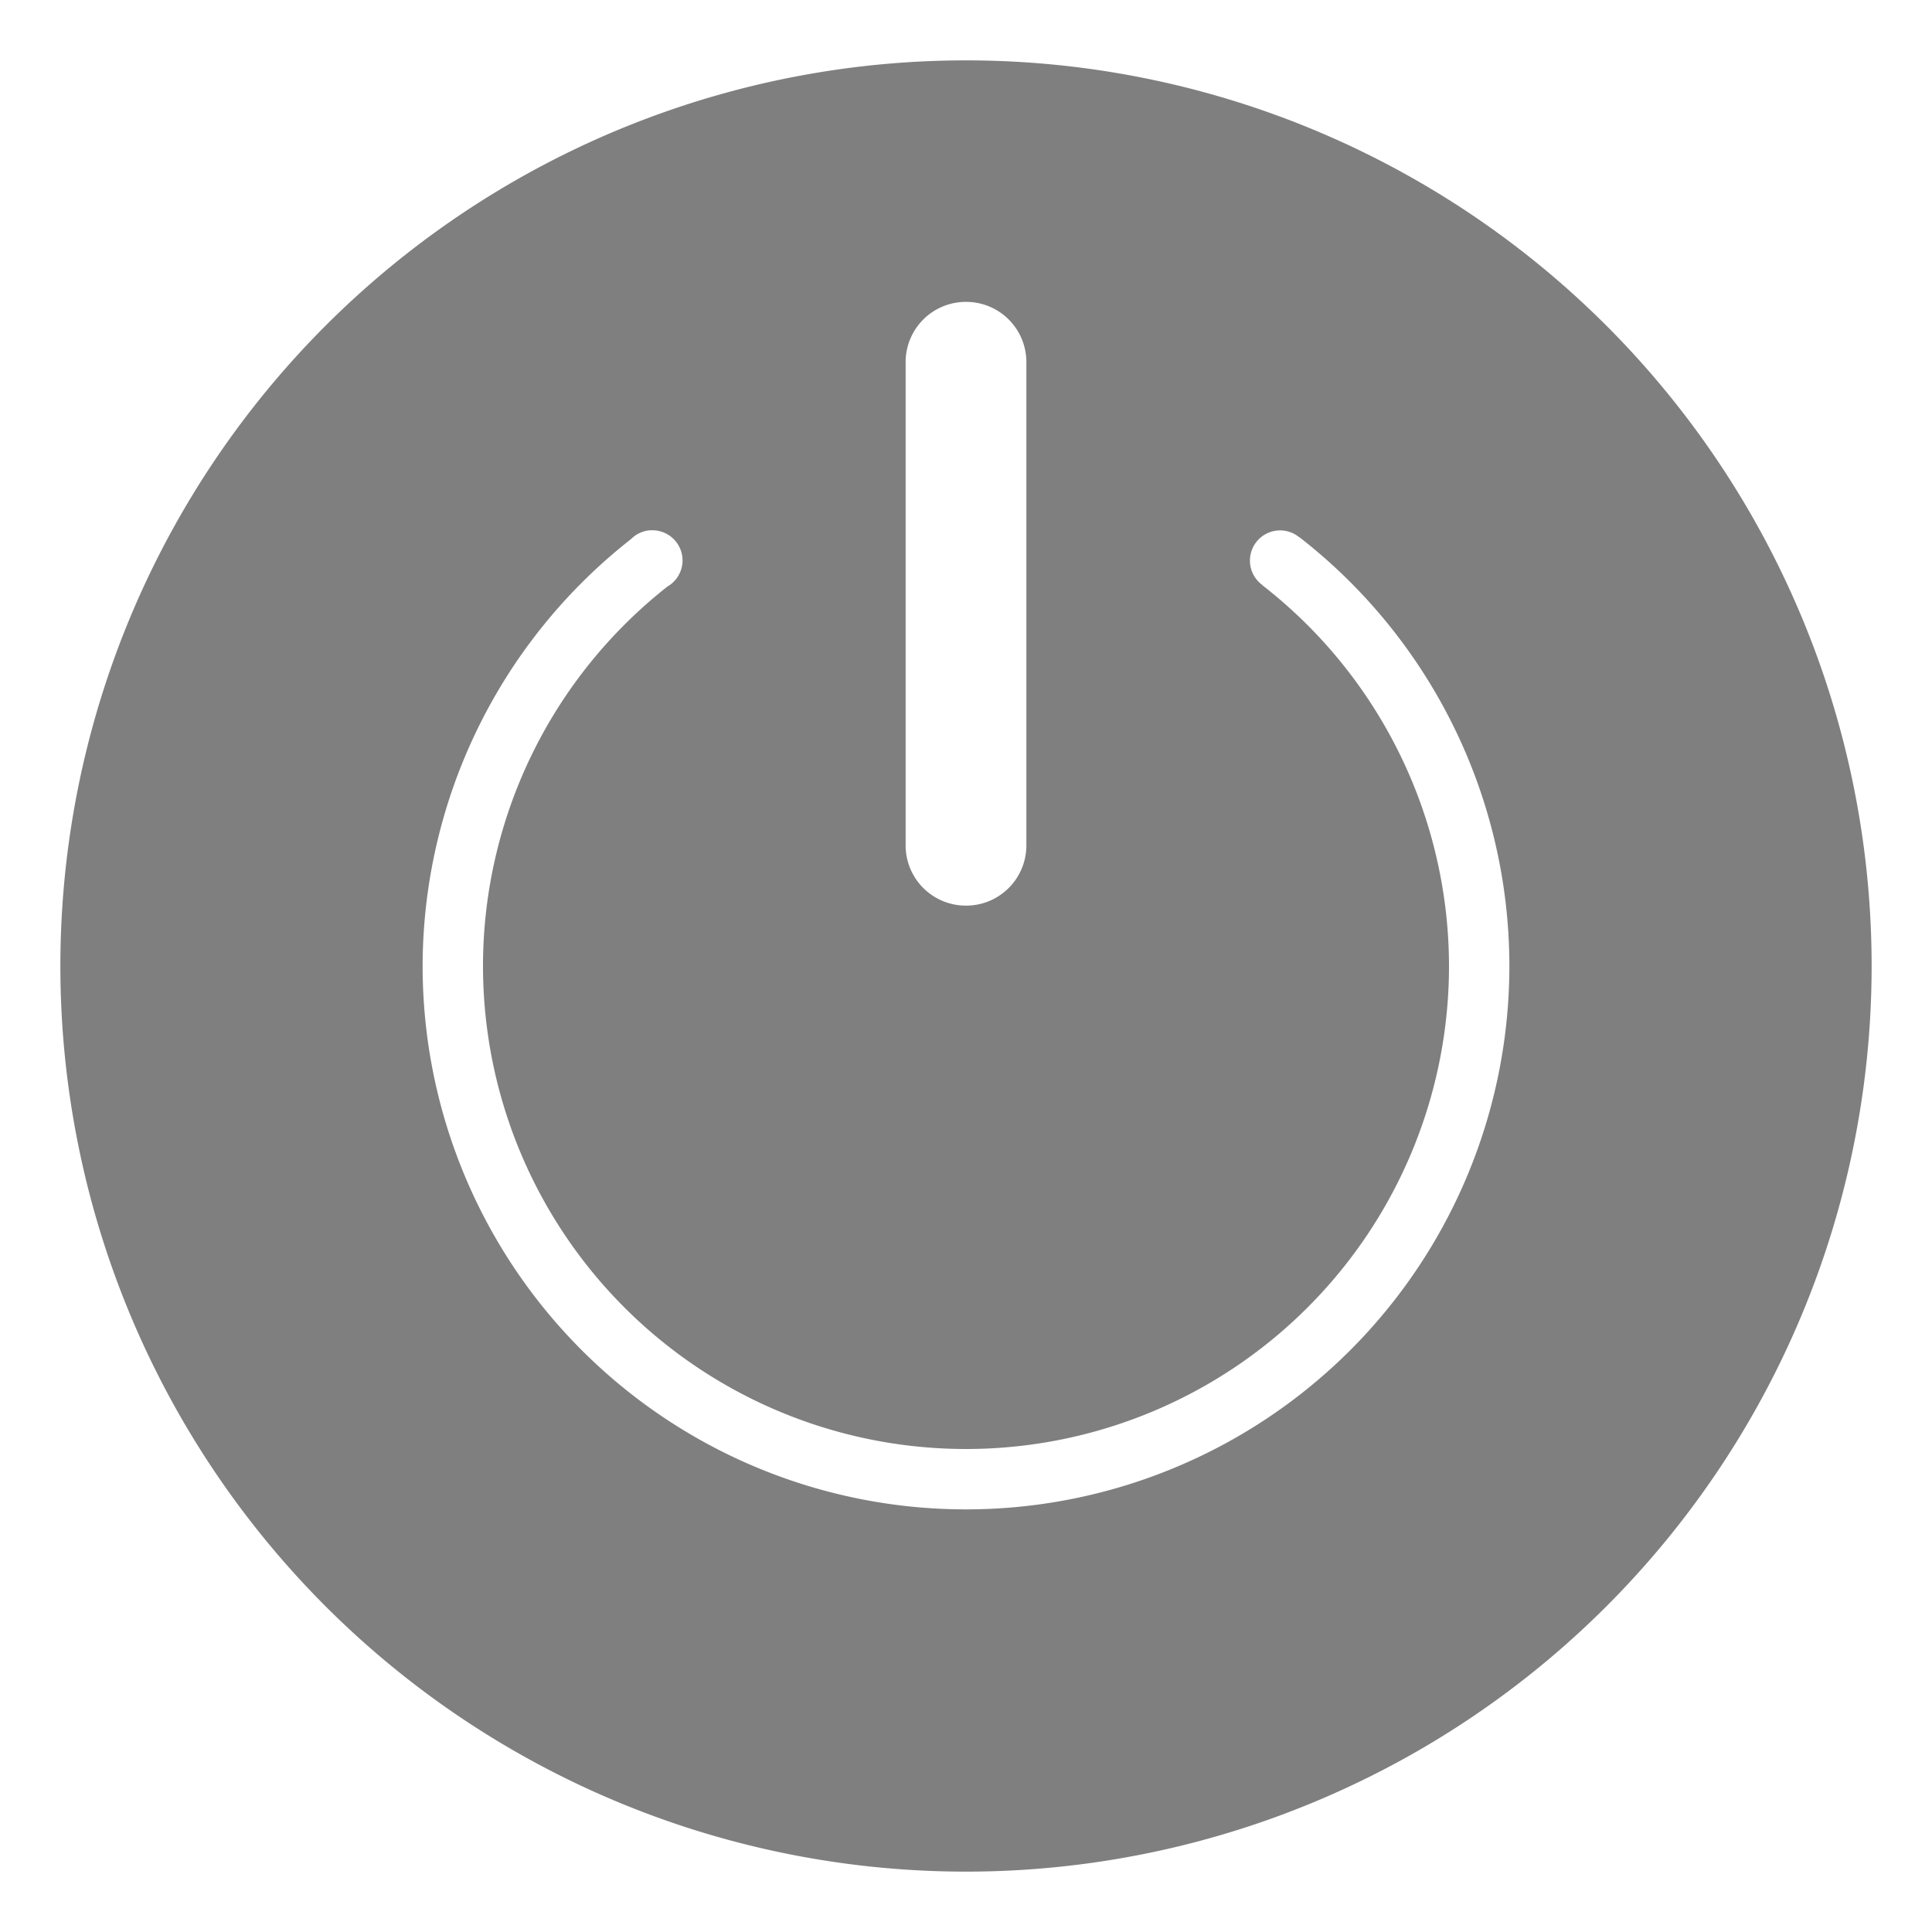 <?xml version="1.0" encoding="UTF-8" standalone="no"?>
<svg
   width="32"
   height="32"
   version="1.1"
   viewBox="0 0 32 32"
   id="svg85"
   sodipodi:docname="system.svg"
   inkscape:version="1.2.2 (b0a8486541, 2022-12-01)"
   xmlns:inkscape="http://www.inkscape.org/namespaces/inkscape"
   xmlns:sodipodi="http://sodipodi.sourceforge.net/DTD/sodipodi-0.dtd"
   xmlns="http://www.w3.org/2000/svg"
   xmlns:svg="http://www.w3.org/2000/svg">
  <sodipodi:namedview
     id="namedview87"
     pagecolor="#ffffff"
     bordercolor="#666666"
     borderopacity="1.0"
     inkscape:pageshadow="2"
     inkscape:pageopacity="0.0"
     inkscape:pagecheckerboard="0"
     showgrid="false"
     inkscape:zoom="4.087961"
     inkscape:cx="108.36698"
     inkscape:cy="24.951314"
     inkscape:window-width="3840"
     inkscape:window-height="2042"
     inkscape:window-x="0"
     inkscape:window-y="58"
     inkscape:window-maximized="1"
     inkscape:current-layer="svg85"
     inkscape:showpageshadow="2"
     inkscape:deskcolor="#d1d1d1" />
  <defs
     id="defs7">
    <style
       id="current-color-scheme"
       type="text/css">.ColorScheme-Text { color:#333333; } .ColorScheme-Highlight { color:#5294e2; } .ColorScheme-ButtonBackground { color:#333333; }</style>
    <style
       type="text/css"
       id="style3" />
    <style
       type="text/css"
       id="style5" />
  </defs>
  <g
     id="system-suspend">
    <rect
       x="-80"
       y="-1.8859e-7"
       width="32"
       height="32"
       rx="0"
       ry="0"
       opacity="0"
       stroke-width="2"
       style="paint-order:fill markers stroke"
       id="rect50" />
    <path
       d="m-64 1a15 15 0 0 0-15 15 15 15 0 0 0 15 15 15 15 0 0 0 15-15 15 15 0 0 0-15-15zm0 6a9 9 0 0 1 9 9 9 9 0 0 1-9 9 9 9 0 0 1-9-9 9 9 0 0 1 9-9zm0 1a8 8 0 0 0-8 8 8 8 0 0 0 0.072 1h15.857a8 8 0 0 0 0.07-1 8 8 0 0 0-8-8zm-7.74 10a8 8 0 0 0 7.74 6 8 8 0 0 0 7.734-6h-15.475z"
       opacity=".5"
       style="paint-order:stroke fill markers"
       id="path52" />
  </g>
  <g
     id="system-log-out">
    <circle
       cx="96"
       cy="16"
       r="16"
       opacity="0"
       stroke-width="2.37"
       style="paint-order:stroke fill markers"
       id="circle55" />
    <path
       d="m96 1a15 15 0 0 0-15 15 15 15 0 0 0 15 15 15 15 0 0 0 15-15 15 15 0 0 0-15-15zm-6 6h10c1.091 0 2 0.909 2 2v2a0.5 0.5 0 0 1-0.5 0.5 0.5 0.5 0 0 1-0.5-0.5v-2c0-0.554-0.446-1-1-1h-10c-0.554 0-1 0.446-1 1v14c0 0.554 0.446 1 1 1h10c0.554 0 1-0.446 1-1v-3a0.5 0.5 0 0 1 0.5-0.5 0.5 0.5 0 0 1 0.5 0.5v3c0 1.091-0.909 2-2 2h-10c-1.091 0-2-0.909-2-2v-14c0-1.091 0.909-2 2-2zm13.379 5.877c0.128 0 0.256 0.051 0.354 0.148l2.121 2.121c0.047 0.047 0.084 0.103 0.109 0.166 0.049 0.12 0.049 0.255 0 0.375-0.025 0.063-0.062 0.119-0.109 0.166l-2.121 2.121c-0.196 0.196-0.511 0.196-0.707 0s-0.196-0.511 0-0.707l1.268-1.268h-8.793c-0.277 0-0.5-0.223-0.5-0.5s0.223-0.5 0.5-0.5h8.793l-1.268-1.268c-0.196-0.196-0.196-0.511 0-0.707 0.098-0.098 0.226-0.148 0.354-0.148z"
       color="#000000"
       opacity=".5"
       stroke-width="1.143"
       id="path57" />
  </g>
  <g
     id="system-reboot">
    <rect
       x="-40"
       width="32"
       height="32"
       rx="0"
       ry="0"
       opacity="0"
       stroke-width="2"
       style="paint-order:fill markers stroke"
       id="rect60" />
    <path
       d="m-24 1a15 15 0 0 0-15 15 15 15 0 0 0 15 15 15 15 0 0 0 15-15 15 15 0 0 0-15-15zm3.734 4.062a0.5 0.5 0 0 1 0.471 0.332h0.004l1.037 3.865-0.967 0.258-2.838 0.762a0.5 0.5 0 0 1-0.16 0.025 0.5 0.5 0 0 1-0.5-0.5 0.5 0.5 0 0 1 0.342-0.475v-0.002l2.197-0.588a8 8 0 0 0-3.32-0.74 8 8 0 0 0-8 8 8 8 0 0 0 8 8 8 8 0 0 0 8-8 8 8 0 0 0-0.488-2.732 0.5 0.5 0 0 1-0.045-0.209 0.5 0.5 0 0 1 0.5-0.5 0.5 0.5 0 0 1 0.486 0.389 9 9 0 0 1 0.547 3.053 9 9 0 0 1-9 9 9 9 0 0 1-9-9 9 9 0 0 1 9-9 9 9 0 0 1 3.838 0.867l-0.574-2.143a0.5 0.5 0 0 1-0.02-0.07 0.5 0.5 0 0 1-0.01-0.092 0.5 0.5 0 0 1 0.5-0.5z"
       opacity=".5"
       style="paint-order:stroke fill markers"
       id="path62" />
  </g>
  <g
     id="system-switch-user">
    <rect
       x="163"
       y="-1"
       width="32"
       height="32"
       rx="0"
       ry="0"
       opacity="0"
       stroke-width="2"
       style="paint-order:fill markers stroke"
       id="rect65" />
    <path
       d="m179 0a15 15 0 0 0-15 15 15 15 0 0 0 15 15 15 15 0 0 0 15-15 15 15 0 0 0-15-15zm3.551 7.049c0.128 0 0.256 0.049 0.354 0.146l4.949 4.951c0.047 0.047 0.084 0.103 0.109 0.166 0.025 0.06 0.037 0.124 0.037 0.188 0 0.066-0.014 0.13-0.037 0.188-0.025 0.063-0.062 0.119-0.109 0.166-0.047 0.047-0.103 0.084-0.166 0.109-0.06 0.024-0.124 0.037-0.188 0.037h-17c-0.277 0-0.5-0.223-0.5-0.5s0.223-0.5 0.5-0.5h15.793l-4.098-4.096c-0.196-0.196-0.196-0.513 0-0.709 0.098-0.098 0.227-0.146 0.355-0.146zm-12.051 9.951h17c0.277 0 0.5 0.223 0.5 0.5s-0.223 0.5-0.5 0.5h-15.793l4.098 4.096c0.196 0.196 0.196 0.513 0 0.709-0.196 0.196-0.513 0.196-0.709 0l-4.949-4.951c-0.047-0.047-0.084-0.103-0.109-0.166-0.025-0.06-0.037-0.124-0.037-0.188 0-0.066 0.014-0.13 0.037-0.188 0.025-0.063 0.062-0.119 0.109-0.166 0.047-0.047 0.103-0.084 0.166-0.109 0.06-0.024 0.124-0.037 0.188-0.037z"
       opacity=".5"
       style="paint-order:stroke fill markers"
       id="path67" />
  </g>
  <g
     id="system-shutdown">
    <rect
       x="7.4506e-7"
       y="-4.3213e-7"
       width="32"
       height="32"
       rx="0"
       ry="0"
       opacity="0"
       stroke-width="2"
       style="paint-order:fill markers stroke"
       id="rect70" />
    <path
       d="m16 1a15 15 0 0 0-15 15 15 15 0 0 0 15 15 15 15 0 0 0 15-15 15 15 0 0 0-15-15zm0 4c0.554 0 1 0.446 1 1v8c0 0.554-0.446 1-1 1s-1-0.446-1-1v-8c0-0.554 0.446-1 1-1zm-5.236 3.783a0.5 0.5 0 0 1 0.006 0 0.5 0.5 0 0 1 0.035 0 0.5 0.5 0 0 1 0.5 0.5 0.5 0.5 0 0 1-0.25 0.432 8 8 0 0 0-3.055 6.285 8 8 0 0 0 8 8 8 8 0 0 0 8-8 8 8 0 0 0-3.094-6.309l0.002-0.002a0.5 0.5 0 0 1-0.205-0.404 0.5 0.5 0 0 1 0.5-0.5 0.5 0.5 0 0 1 0.318 0.115l0.002-0.002a9 9 0 0 1 3.477 7.102 9 9 0 0 1-9 9 9 9 0 0 1-9-9 9 9 0 0 1 3.453-7.072 0.5 0.5 0 0 1 0.311-0.145z"
       opacity=".5"
       style="paint-order:stroke fill markers"
       id="path72" />
  </g>
  <g
     id="system-suspend-hibernate">
    <rect
       x="42"
       width="32"
       height="32"
       rx="0"
       ry="0"
       opacity="0"
       stroke-width="2"
       style="paint-order:fill markers stroke"
       id="rect75" />
    <path
       d="m57.646 1.004a15 15 0 0 0-7.146 2.006 15 15 0 0 0-5.49 20.49 15 15 0 0 0 20.49 5.49 15 15 0 0 0 5.49-20.49 15 15 0 0 0-13.344-7.496zm-1.277 6.17a1 1 0 0 1 0.748 1.666c-2.017 2.254-2.358 5.539-0.85 8.16 1.514 2.617 4.526 3.964 7.486 3.348a1 1 0 0 1 0.951 1.645c-0.634 0.714-1.376 1.321-2.201 1.801a1 1 0 0 1-0.004 0.002c-4.294 2.479-9.816 0.999-12.295-3.295s-0.999-9.816 3.295-12.295a1 1 0 0 0 0.002 0c0.83-0.477 1.73-0.819 2.668-1.012a1 1 0 0 1 0.199-0.02zm0.004 1a8 8 0 0 0-2.373 0.898 8 8 0 0 0-2.928 10.928 8 8 0 0 0 10.928 2.928 8 8 0 0 0 1.957-1.602 8 8 0 0 1-8.555-3.826 8 8 0 0 1 0.971-9.326zm4.127 0.826h5c0.066 0 0.13 0.014 0.188 0.037 0.063 0.025 0.119 0.062 0.166 0.109 0.047 0.047 0.084 0.103 0.109 0.166 0.049 0.12 0.049 0.255 0 0.375-0.025 0.063-0.062 0.119-0.109 0.166l-4.146 4.146h3.793c0.277 0 0.5 0.223 0.5 0.5s-0.223 0.5-0.5 0.5h-5c-0.066 0-0.131-0.013-0.193-0.039h-0.002c-0.06-0.025-0.113-0.062-0.158-0.107-0.047-0.047-0.083-0.101-0.107-0.158v-0.002c-0.052-0.124-0.052-0.263 0-0.387 0.025-0.06 0.062-0.115 0.107-0.16l4.146-4.146h-3.793c-0.277 0-0.5-0.223-0.5-0.5s0.223-0.5 0.5-0.5z"
       opacity=".5"
       style="paint-order:stroke fill markers"
       id="path77" />
  </g>
  <g
     id="system-lock-screen">
    <rect
       x="122"
       y="-1"
       width="32"
       height="32"
       rx="0"
       ry="0"
       opacity="0"
       stroke-width="2"
       style="paint-order:fill markers stroke"
       id="rect80" />
    <path
       d="m138 0a15 15 0 0 0-15 15 15 15 0 0 0 15 15 15 15 0 0 0 15-15 15 15 0 0 0-15-15zm0 5c2.77 0 5 2.23 5 5v3h1.777c1.231 0 2.223 0.992 2.223 2.223v5.555c0 1.231-0.992 2.223-2.223 2.223h-13.555c-1.231 0-2.223-0.992-2.223-2.223v-5.555c0-1.231 0.992-2.223 2.223-2.223h1.777v-3c0-2.77 2.23-5 5-5zm0 1c-2.216 0-4 1.983-4 4.445v2.555h8v-2.555c0-2.462-1.784-4.445-4-4.445zm-7 8c-0.554 0-1 0.446-1 1v6c0 0.554 0.446 1 1 1h14c0.554 0 1-0.446 1-1v-6c0-0.554-0.446-1-1-1h-14z"
       opacity=".5"
       style="paint-order:stroke fill markers"
       id="path82" />
  </g>
  <g
     id="22-22-system-switch-user"
     transform="translate(199.564,-18.887)">
    <rect
       style="opacity:1;fill:none;fill-opacity:1;stroke:none;stroke-width:1.63;stroke-linecap:round;stroke-linejoin:round;stroke-miterlimit:4;stroke-dasharray:none;stroke-opacity:1;paint-order:stroke fill markers"
       id="rect17281"
       width="22"
       height="22"
       x="-32"
       y="70"
       rx="0"
       ry="0" />
    <path
       id="rect8371"
       d="m -28,77 c -0.554,0 -1,0.446 -1,1 0,0.554 0.446,1 1,1 h 14 c 0.554,0 1,-0.446 1,-1 0,-0.554 -0.446,-1 -1,-1 z m 0,6 c -0.554,0 -1,0.446 -1,1 0,0.554 0.446,1 1,1 h 14 c 0.554,0 1,-0.446 1,-1 0,-0.554 -0.446,-1 -1,-1 z"
       class="ColorScheme-Text"
       fill="currentColor" />
    <path
       id="rect8598"
       d="m -18.244,72.756 c -0.256,0 -0.511,0.097 -0.707,0.293 -0.392,0.392 -0.392,1.022 0,1.414 l 4.242,4.244 c 0.392,0.392 1.024,0.392 1.416,0 0.392,-0.392 0.392,-1.024 0,-1.416 l -4.244,-4.242 c -0.196,-0.196 -0.451,-0.293 -0.707,-0.293 z M -28,83 c -0.256,0 -0.511,0.097 -0.707,0.293 -0.392,0.392 -0.392,1.024 0,1.416 l 4.244,4.242 c 0.392,0.392 1.022,0.392 1.414,0 0.392,-0.392 0.392,-1.022 0,-1.414 l -4.242,-4.244 C -27.487,83.097 -27.744,83 -28,83 Z"
       class="ColorScheme-Text"
       style="opacity:1"
       fill="currentColor" />
  </g>
  <g
     id="22-22-system-lock-screen"
     transform="translate(159.612,12.113)">
    <rect
       style="opacity:1;fill:none;fill-opacity:1;stroke:none;stroke-width:1.63;stroke-linecap:round;stroke-linejoin:round;stroke-miterlimit:4;stroke-dasharray:none;stroke-opacity:1;paint-order:stroke fill markers"
       id="rect17279"
       width="22"
       height="22"
       x="-32"
       y="39"
       rx="0"
       ry="0" />
    <path
       id="rect11213"
       d="m -21,41 c -2.77,0 -5,2.23 -5,5 v 1 h 2 v -1 c 0,-1.662 1.338,-3 3,-3 1.662,0 3,1.338 3,3 v 1 h 2 v -1 c 0,-2.77 -2.23,-5 -5,-5 z m 0,9 c -0.554,0 -1,0.446 -1,1 v 3 c 0,0.554 0.446,1 1,1 0.554,0 1,-0.446 1,-1 v -3 c 0,-0.554 -0.446,-1 -1,-1 z"
       class="ColorScheme-Text"
       fill="currentColor" />
    <path
       id="rect11552"
       d="m -25,46 c -2.216,0 -4,1.784 -4,4 v 5 c 0,2.216 1.784,4 4,4 h 8 c 2.216,0 4,-1.784 4,-4 v -5 c 0,-2.216 -1.784,-4 -4,-4 z m 0,2 h 8 c 1.108,0 2,0.892 2,2 v 5 c 0,1.108 -0.892,2 -2,2 h -8 c -1.108,0 -2,-0.892 -2,-2 v -5 c 0,-1.108 0.892,-2 2,-2 z"
       fill="currentColor"
       class="ColorScheme-Text" />
  </g>
  <g
     id="22-22-system-reboot"
     transform="translate(-64.194,16.113)">
    <rect
       style="opacity:1;fill:none;fill-opacity:1;stroke:none;stroke-width:1.63;stroke-linecap:round;stroke-linejoin:round;stroke-miterlimit:4;stroke-dasharray:none;stroke-opacity:1;paint-order:stroke fill markers"
       id="rect17285"
       width="22"
       height="22"
       x="32"
       y="35"
       rx="0"
       ry="0" />
    <path
       id="rect12955"
       d="m 36.115,40.949 c -0.256,0 -0.511,0.099 -0.707,0.295 -0.392,0.392 -0.392,1.022 0,1.414 l 2.629,2.629 c 0.392,0.392 1.022,0.392 1.414,0 0.392,-0.392 0.392,-1.022 0,-1.414 l -2.629,-2.629 c -0.196,-0.196 -0.451,-0.295 -0.707,-0.295 z m 11.115,5.459 c -0.256,0 -0.511,0.099 -0.707,0.295 -0.392,0.392 -0.392,1.022 0,1.414 l 2.629,2.629 c 0.392,0.392 1.022,0.392 1.414,0 0.392,-0.392 0.392,-1.022 0,-1.414 L 47.938,46.703 c -0.196,-0.196 -0.451,-0.295 -0.707,-0.295 z"
       class="ColorScheme-Text"
       style="opacity:1"
       fill="currentColor" />
    <path
       d="M 36.622,52.358 C 33.734,49.458 33.167,44.96 35.245,41.435 a 1,1 0 0 1 1.37,-0.354 1,1 0 0 1 0.354,1.37 c -1.621,2.749 -1.182,6.232 1.069,8.494 2.261,2.26 5.75,2.702 8.503,1.079 a 1,1 0 0 1 1.37,0.354 1,1 0 0 1 -0.354,1.37 c -3.53,2.081 -8.035,1.509 -10.934,-1.388 a 1,1 0 0 1 -0.001,-0.001 z m 1.452,-12.735 a 1,1 0 0 1 0.354,-1.37 c 3.525,-2.079 8.023,-1.511 10.923,1.377 a 1,1 0 0 1 0.003,0.003 c 2.888,2.899 3.455,7.397 1.377,10.923 a 1,1 0 0 1 -1.37,0.354 1,1 0 0 1 -0.354,-1.37 c 1.62,-2.748 1.183,-6.231 -1.068,-8.492 -2.261,-2.253 -5.745,-2.691 -8.495,-1.07 a 1,1 0 0 1 -1.37,-0.354 z"
       id="path14017"
       class="ColorScheme-Text"
       fill="currentColor" />
  </g>
  <g
     id="22-22-system-suspend-hibernate"
     transform="translate(-104.145,-16.887)">
    <rect
       style="opacity:1;fill:none;fill-opacity:1;stroke:none;stroke-width:1.63;stroke-linecap:round;stroke-linejoin:round;stroke-miterlimit:4;stroke-dasharray:none;stroke-opacity:1;paint-order:stroke fill markers"
       id="rect17287"
       width="22"
       height="22"
       x="32"
       y="68"
       rx="0"
       ry="0" />
    <path
       id="path14813"
       d="m 43,70 a 9,9 0 0 0 -9,9 9,9 0 0 0 9,9 9,9 0 0 0 9,-9 9,9 0 0 0 -9,-9 z m 0,2 a 7,7 0 0 1 7,7 7,7 0 0 1 -7,7 7,7 0 0 1 -7,-7 7,7 0 0 1 7,-7 z"
       class="ColorScheme-Text"
       fill="currentColor" />
    <rect
       id="rect14964"
       width="8"
       height="2"
       x="39"
       y="78"
       rx="1"
       ry="1"
       class="ColorScheme-Text"
       style="opacity:1"
       fill="currentColor" />
  </g>
  <g
     id="22-22-system-shutdown"
     transform="translate(-24.242,46.113)">
    <rect
       style="opacity:1;fill:none;fill-opacity:1;stroke:none;stroke-width:1.63;stroke-linecap:round;stroke-linejoin:round;stroke-miterlimit:4;stroke-dasharray:none;stroke-opacity:1;paint-order:stroke fill markers"
       id="rect17283"
       width="22"
       height="22"
       x="32"
       y="5"
       rx="0"
       ry="0" />
    <path
       d="M 38.598,8.475 A 1,1 0 0 0 37.85,8.639 C 35.445,10.317 34.007,13.065 34,15.998 A 1,1 0 0 0 34,16 c 0,4.959 4.041,9 9,9 4.959,0 9,-4.041 9,-9 -8.64e-4,-2.936 -1.434,-5.69 -3.84,-7.373 A 1,1 0 0 0 46.766,8.875 1,1 0 0 0 47.014,10.268 C 48.886,11.578 49.999,13.715 50,16 c 0,3.878 -3.122,7 -7,7 -3.878,0 -7,-3.122 -7,-7 0.006,-2.282 1.123,-4.415 2.994,-5.721 A 1,1 0 0 0 39.242,8.887 1,1 0 0 0 38.598,8.475 Z"
       id="path15086"
       class="ColorScheme-Text"
       fill="currentColor" />
    <rect
       id="rect15726"
       width="2"
       height="9"
       x="42"
       y="6"
       rx="1"
       ry="1"
       class="ColorScheme-Text"
       style="opacity:1"
       fill="currentColor" />
  </g>
  <g
     id="22-22-system-log-out"
     transform="translate(55.65,-49.887)">
    <rect
       style="opacity:1;fill:none;fill-opacity:1;stroke:none;stroke-width:1.63;stroke-linecap:round;stroke-linejoin:round;stroke-miterlimit:4;stroke-dasharray:none;stroke-opacity:1;paint-order:stroke fill markers"
       id="rect17289"
       width="22"
       height="22"
       x="32"
       y="101"
       rx="0"
       ry="0" />
    <path
       id="path15985"
       d="m 50.092,108.084 c -0.265,5.6e-4 -0.52,0.107 -0.707,0.295 -0.389,0.392 -0.388,1.025 0.004,1.414 L 50.602,111 H 44 c -0.552,0 -1,0.448 -1,1 0,0.552 0.448,1 1,1 h 6.602 l -1.213,1.207 c -0.392,0.389 -0.393,1.022 -0.004,1.414 0.389,0.392 1.022,0.393 1.414,0.004 l 2.928,-2.916 c 0.038,-0.037 0.072,-0.078 0.104,-0.121 0.061,-0.083 0.108,-0.176 0.141,-0.273 6.73e-4,-0.002 0.001,-0.004 0.002,-0.006 6.78e-4,-0.003 0.001,-0.005 0.002,-0.008 0.031,-0.097 0.047,-0.199 0.047,-0.301 -10e-6,-0.029 -0.001,-0.059 -0.004,-0.088 -6.56e-4,-0.003 -0.001,-0.005 -0.002,-0.008 -0.002,-0.016 -0.004,-0.031 -0.006,-0.047 -0.003,-0.018 -0.006,-0.037 -0.01,-0.055 -0.003,-0.016 -0.006,-0.031 -0.01,-0.047 -0.001,-0.005 -0.003,-0.01 -0.004,-0.016 -0.006,-0.024 -0.013,-0.047 -0.021,-0.07 -0.012,-0.035 -0.027,-0.07 -0.043,-0.104 -0.014,-0.029 -0.029,-0.057 -0.045,-0.084 -0.003,-0.005 -0.005,-0.009 -0.008,-0.014 -0.004,-0.007 -0.009,-0.013 -0.014,-0.019 -0.013,-0.019 -0.027,-0.038 -0.041,-0.057 -0.004,-0.005 -0.008,-0.01 -0.012,-0.016 -0.006,-0.007 -0.012,-0.014 -0.018,-0.021 -0.018,-0.022 -0.037,-0.043 -0.057,-0.062 -6.66e-4,-6.7e-4 -0.001,-10e-4 -0.002,-0.002 l -2.928,-2.914 c -0.188,-0.188 -0.442,-0.293 -0.707,-0.293 z"
       class="ColorScheme-Text"
       fill="currentColor"
       style="opacity:1" />
    <path
       d="m 42,103 c -4.959,0 -9,4.041 -9,9 0,4.959 4.041,9 9,9 2.179,-9.9e-4 4.284,-0.793 5.924,-2.229 a 1,1 0 0 0 0.094,-1.41 1,1 0 0 0 -1.41,-0.094 C 45.332,118.384 43.695,118.999 42,119 c -3.878,0 -7,-3.122 -7,-7 0,-3.878 3.122,-7 7,-7 1.695,7.7e-4 3.332,0.616 4.607,1.732 a 1,1 0 0 0 1.41,-0.094 1,1 0 0 0 -0.094,-1.41 C 46.284,103.793 44.179,103.001 42,103 Z"
       id="path16116"
       class="ColorScheme-Text"
       fill="currentColor" />
  </g>
  <g
     id="22-22-system-suspend"
     transform="translate(79.709,44.113)">
    <rect
       style="opacity:1;fill:none;fill-opacity:1;stroke:none;stroke-width:1.63;stroke-linecap:round;stroke-linejoin:round;stroke-miterlimit:4;stroke-dasharray:none;stroke-opacity:1;paint-order:stroke fill markers"
       id="rect17036"
       width="22"
       height="22"
       x="-32"
       y="7"
       rx="0"
       ry="0" />
    <path
       d="m -21,11 a 1,1 0 0 0 -1,1 1,1 0 0 0 1,1 h 5.586 l -6.293,6.293 A 1,1 0 0 0 -21,21 h 8 a 1,1 0 0 0 1,-1 1,1 0 0 0 -1,-1 h -5.586 l 6.293,-6.293 A 1,1 0 0 0 -13,11 Z"
       id="path16822"
       class="ColorScheme-Text"
       fill="currentColor" />
    <path
       d="m -29,18 a 1,1 0 0 0 -1,1 1,1 0 0 0 1,1 h 2.586 l -3.293,3.293 A 1,1 0 0 0 -29,25 h 5 a 1,1 0 0 0 1,-1 1,1 0 0 0 -1,-1 h -2.586 l 3.293,-3.293 A 1,1 0 0 0 -24,18 Z"
       id="path16824"
       class="ColorScheme-Text"
       style="opacity:1"
       fill="currentColor" />
  </g>
  <g
     id="22-22-system-search"
     transform="translate(217.574,37.617)">
    <path
       d="M 0,10 V 32 H 22 V 10 Z"
       fill="none"
       id="path356" />
    <path
       class="ColorScheme-Text"
       d="M 9.5,14 A 5.5,5.5 0 0 0 4,19.5 5.5,5.5 0 0 0 9.5,25 5.5,5.5 0 0 0 12.617,24.031 l 3.662,3.662 A 1,1 0 0 0 17,28 1,1 0 0 0 18,27 1,1 0 0 0 17.697,26.283 l -3.67,-3.67 A 5.5,5.5 0 0 0 15,19.5 5.5,5.5 0 0 0 9.5,14 Z m 0,2 A 3.5,3.5 0 0 1 13,19.5 3.5,3.5 0 0 1 9.5,23 3.5,3.5 0 0 1 6,19.5 3.5,3.5 0 0 1 9.5,16 Z"
       fill="currentColor"
       id="path358" />
  </g>
  <g
     id="system-search"
     transform="translate(190.344,0.714)">
    <path
       d="M 22,0 V 32 H 54 V 0 Z"
       fill="none"
       stroke-width="1.455"
       id="path361" />
    <path
       class="ColorScheme-Text"
       d="m 34.894,5.022 a 8.5,8.5 0 0 0 -5.404,2.469 8.5,8.5 0 0 0 0,12.021 8.5,8.5 0 0 0 11.266,0.654 c 0.015,0.018 0.032,0.036 0.049,0.053 l 6.363,6.363 c 0.392,0.392 1.022,0.392 1.414,0 0.392,-0.392 0.392,-1.022 0,-1.414 l -6.363,-6.363 c -0.015,-0.015 -0.031,-0.029 -0.047,-0.043 A 8.5,8.5 0 0 0 41.512,7.49 8.5,8.5 0 0 0 34.894,5.022 Z m 0.605,1.978 a 6.5,6.5 0 0 1 4.598,1.904 6.5,6.5 0 0 1 0,9.193 6.5,6.5 0 0 1 -9.193,0 6.5,6.5 0 0 1 0,-9.193 6.5,6.5 0 0 1 4.596,-1.904 z"
       fill="currentColor"
       id="path363" />
  </g>
</svg>
